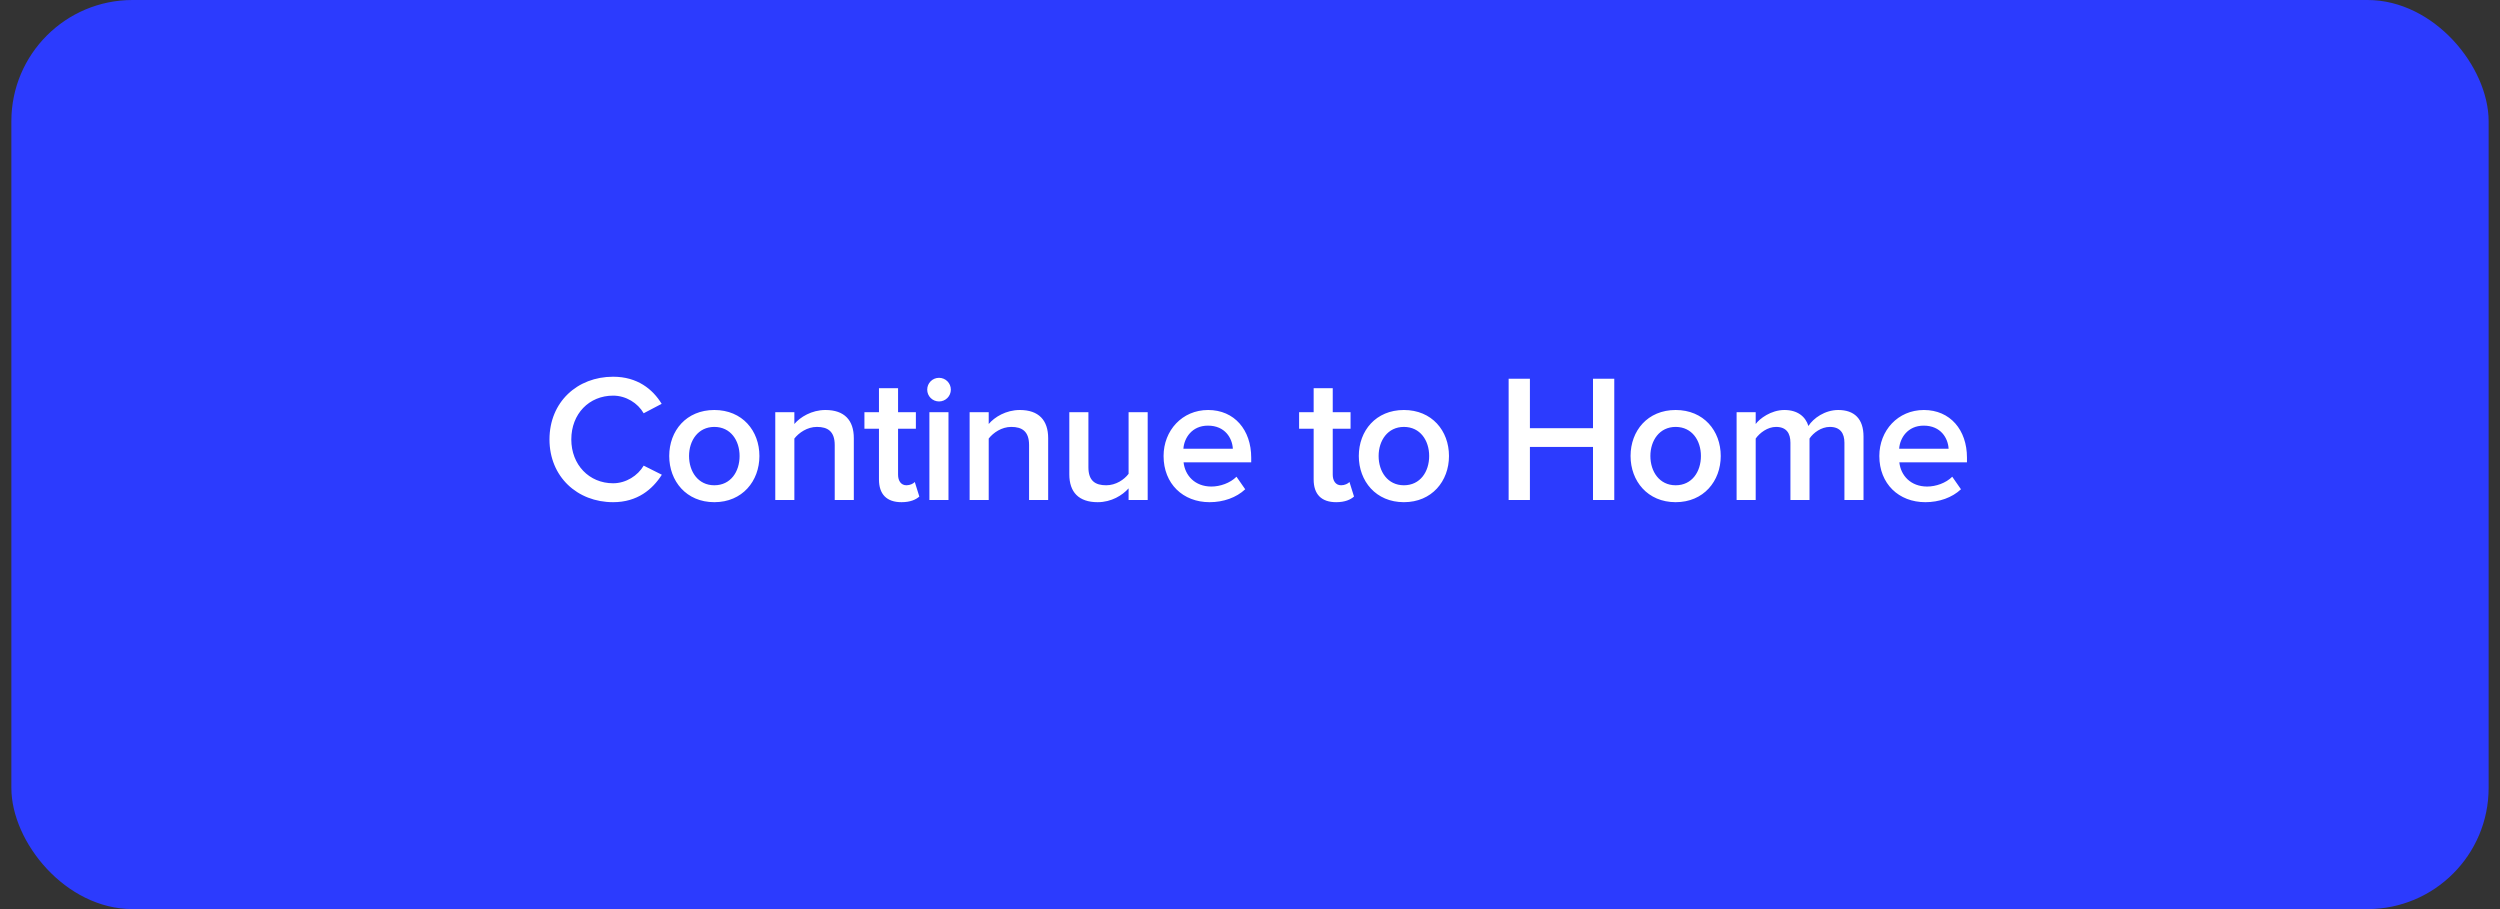 <svg width="165" height="60" viewBox="0 0 165 60" fill="none" xmlns="http://www.w3.org/2000/svg">
<rect x="0" y="0" width="165" height="60" fill="#333333" stroke="none"/>
<rect x="0.75" width="163.5" height="60" rx="8" fill="#2C3BFE"/>
<path d="M40.466 33.144C42.074 33.144 43.07 32.292 43.682 31.332L42.482 30.732C42.098 31.392 41.318 31.896 40.466 31.896C38.882 31.896 37.706 30.672 37.706 29.004C37.706 27.312 38.882 26.112 40.466 26.112C41.318 26.112 42.098 26.604 42.482 27.276L43.67 26.652C43.082 25.692 42.074 24.864 40.466 24.864C38.102 24.864 36.266 26.532 36.266 29.004C36.266 31.464 38.102 33.144 40.466 33.144ZM47.145 33.144C48.993 33.144 50.121 31.752 50.121 30.096C50.121 28.428 48.993 27.06 47.145 27.06C45.297 27.06 44.169 28.428 44.169 30.096C44.169 31.752 45.297 33.144 47.145 33.144ZM47.145 32.028C46.077 32.028 45.477 31.128 45.477 30.096C45.477 29.076 46.077 28.176 47.145 28.176C48.225 28.176 48.813 29.076 48.813 30.096C48.813 31.128 48.225 32.028 47.145 32.028ZM56.352 33V28.92C56.352 27.732 55.728 27.06 54.48 27.06C53.568 27.06 52.812 27.528 52.428 27.984V27.204H51.168V33H52.428V28.944C52.728 28.56 53.28 28.176 53.916 28.176C54.624 28.176 55.092 28.464 55.092 29.376V33H56.352ZM59.5 33.144C60.076 33.144 60.448 32.976 60.676 32.772L60.376 31.812C60.28 31.92 60.064 32.028 59.824 32.028C59.464 32.028 59.272 31.728 59.272 31.332V28.296H60.448V27.204H59.272V25.62H58.012V27.204H57.052V28.296H58.012V31.644C58.012 32.616 58.516 33.144 59.5 33.144ZM61.976 26.496C62.408 26.496 62.756 26.148 62.756 25.716C62.756 25.284 62.408 24.936 61.976 24.936C61.544 24.936 61.196 25.284 61.196 25.716C61.196 26.148 61.544 26.496 61.976 26.496ZM62.6 33V27.204H61.34V33H62.6ZM69.179 33V28.92C69.179 27.732 68.555 27.06 67.307 27.06C66.395 27.06 65.639 27.528 65.255 27.984V27.204H63.995V33H65.255V28.944C65.555 28.56 66.107 28.176 66.743 28.176C67.451 28.176 67.919 28.464 67.919 29.376V33H69.179ZM75.747 33V27.204H74.487V31.272C74.199 31.656 73.647 32.028 73.011 32.028C72.291 32.028 71.835 31.74 71.835 30.84V27.204H70.575V31.308C70.575 32.484 71.199 33.144 72.447 33.144C73.359 33.144 74.079 32.688 74.487 32.232V33H75.747ZM79.832 33.144C80.744 33.144 81.596 32.844 82.184 32.292L81.608 31.464C81.188 31.884 80.528 32.112 79.952 32.112C78.86 32.112 78.212 31.38 78.116 30.516H82.58V30.204C82.58 28.38 81.476 27.06 79.736 27.06C78.02 27.06 76.796 28.416 76.796 30.096C76.796 31.932 78.08 33.144 79.832 33.144ZM81.368 29.616H78.104C78.152 28.92 78.656 28.092 79.724 28.092C80.864 28.092 81.332 28.932 81.368 29.616ZM88.189 33.144C88.765 33.144 89.137 32.976 89.365 32.772L89.065 31.812C88.969 31.92 88.753 32.028 88.513 32.028C88.153 32.028 87.961 31.728 87.961 31.332V28.296H89.137V27.204H87.961V25.62H86.701V27.204H85.741V28.296H86.701V31.644C86.701 32.616 87.205 33.144 88.189 33.144ZM92.657 33.144C94.505 33.144 95.633 31.752 95.633 30.096C95.633 28.428 94.505 27.06 92.657 27.06C90.809 27.06 89.681 28.428 89.681 30.096C89.681 31.752 90.809 33.144 92.657 33.144ZM92.657 32.028C91.589 32.028 90.989 31.128 90.989 30.096C90.989 29.076 91.589 28.176 92.657 28.176C93.737 28.176 94.325 29.076 94.325 30.096C94.325 31.128 93.737 32.028 92.657 32.028ZM106.542 33V24.996H105.138V28.26H100.974V24.996H99.57V33H100.974V29.496H105.138V33H106.542ZM110.593 33.144C112.441 33.144 113.569 31.752 113.569 30.096C113.569 28.428 112.441 27.06 110.593 27.06C108.745 27.06 107.617 28.428 107.617 30.096C107.617 31.752 108.745 33.144 110.593 33.144ZM110.593 32.028C109.525 32.028 108.925 31.128 108.925 30.096C108.925 29.076 109.525 28.176 110.593 28.176C111.673 28.176 112.261 29.076 112.261 30.096C112.261 31.128 111.673 32.028 110.593 32.028ZM122.992 33V28.812C122.992 27.636 122.38 27.06 121.324 27.06C120.448 27.06 119.68 27.6 119.356 28.116C119.164 27.492 118.636 27.06 117.772 27.06C116.884 27.06 116.128 27.636 115.876 27.984V27.204H114.616V33H115.876V28.944C116.14 28.572 116.656 28.176 117.22 28.176C117.904 28.176 118.168 28.596 118.168 29.22V33H119.428V28.944C119.68 28.56 120.208 28.176 120.772 28.176C121.456 28.176 121.732 28.596 121.732 29.22V33H122.992ZM127.072 33.144C127.984 33.144 128.836 32.844 129.424 32.292L128.848 31.464C128.428 31.884 127.768 32.112 127.192 32.112C126.1 32.112 125.452 31.38 125.356 30.516H129.82V30.204C129.82 28.38 128.716 27.06 126.976 27.06C125.26 27.06 124.036 28.416 124.036 30.096C124.036 31.932 125.32 33.144 127.072 33.144ZM128.608 29.616H125.344C125.392 28.92 125.896 28.092 126.964 28.092C128.104 28.092 128.572 28.932 128.608 29.616Z" fill="white"/>
</svg>
